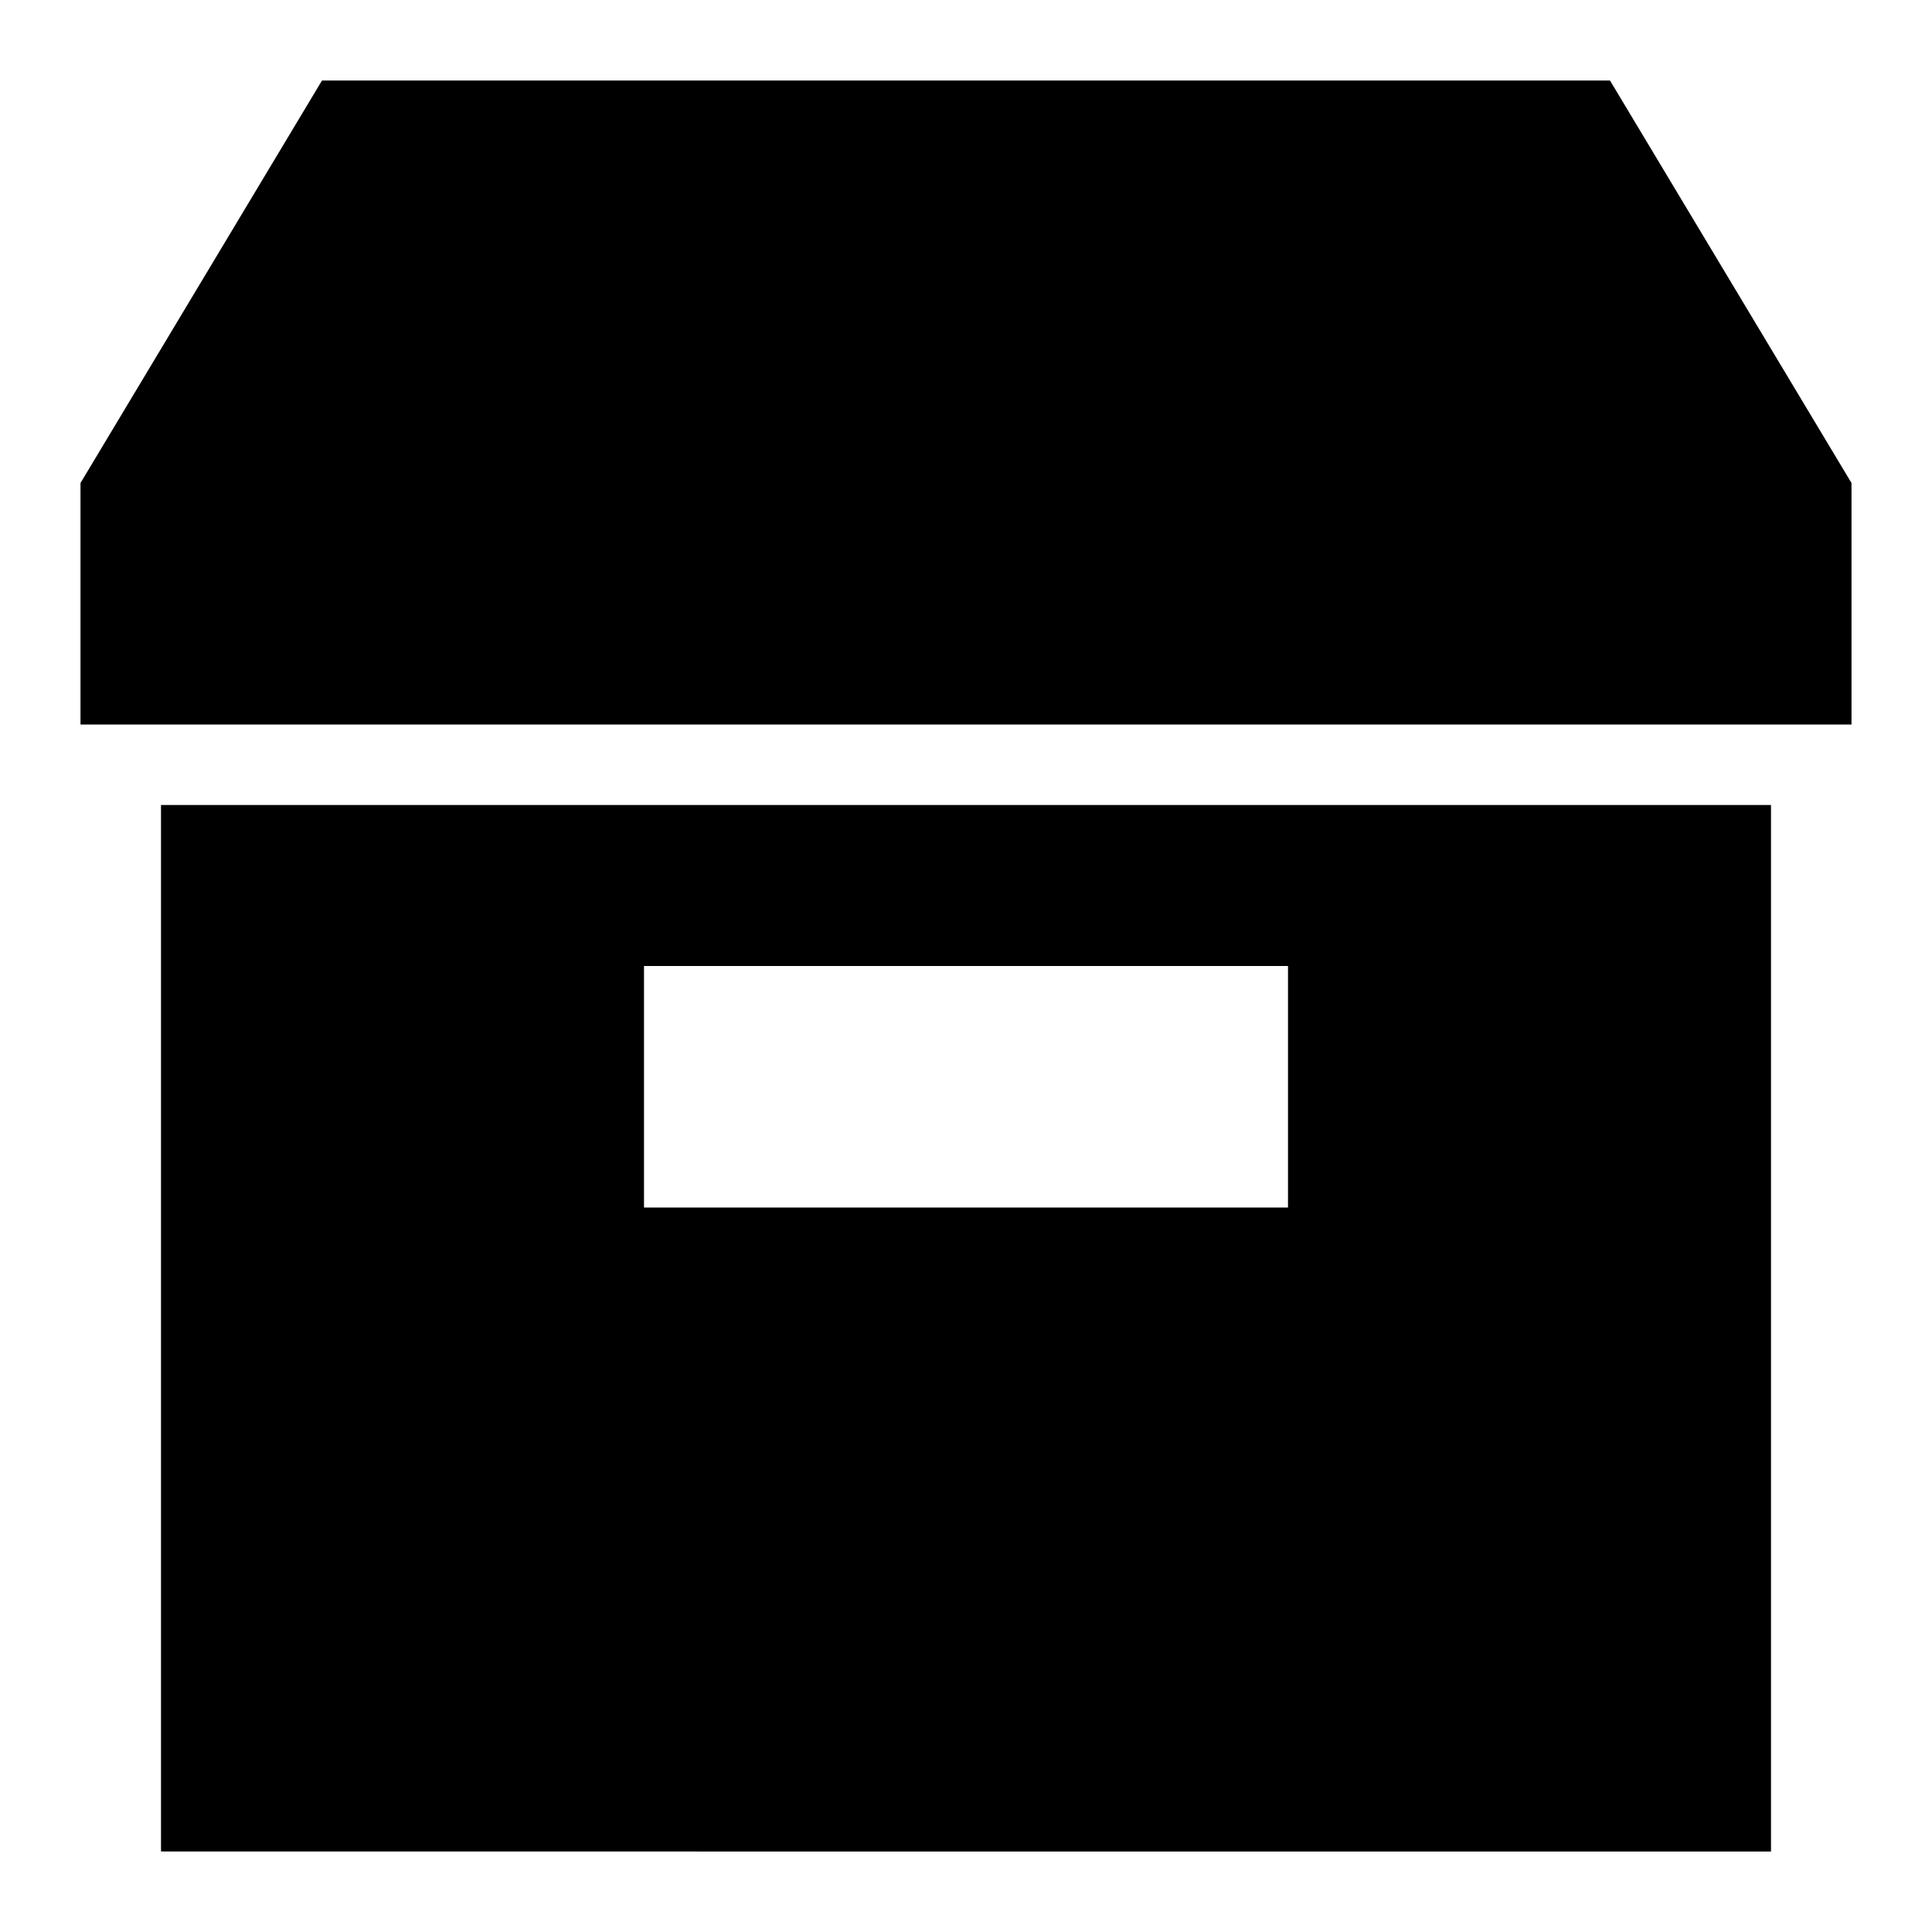 <svg width="48" height="48" viewBox="0 0 48 48" xmlns="http://www.w3.org/2000/svg" xmlns:xlink="http://www.w3.org/1999/xlink"><defs><path d="M4 20h40v26H4V20zm12 10h16v-6H16v6zm30-12v-6L40 2H8L2 12v6h44z" id="id-24a"/></defs><use xlink:href="#id-24a"/></svg>